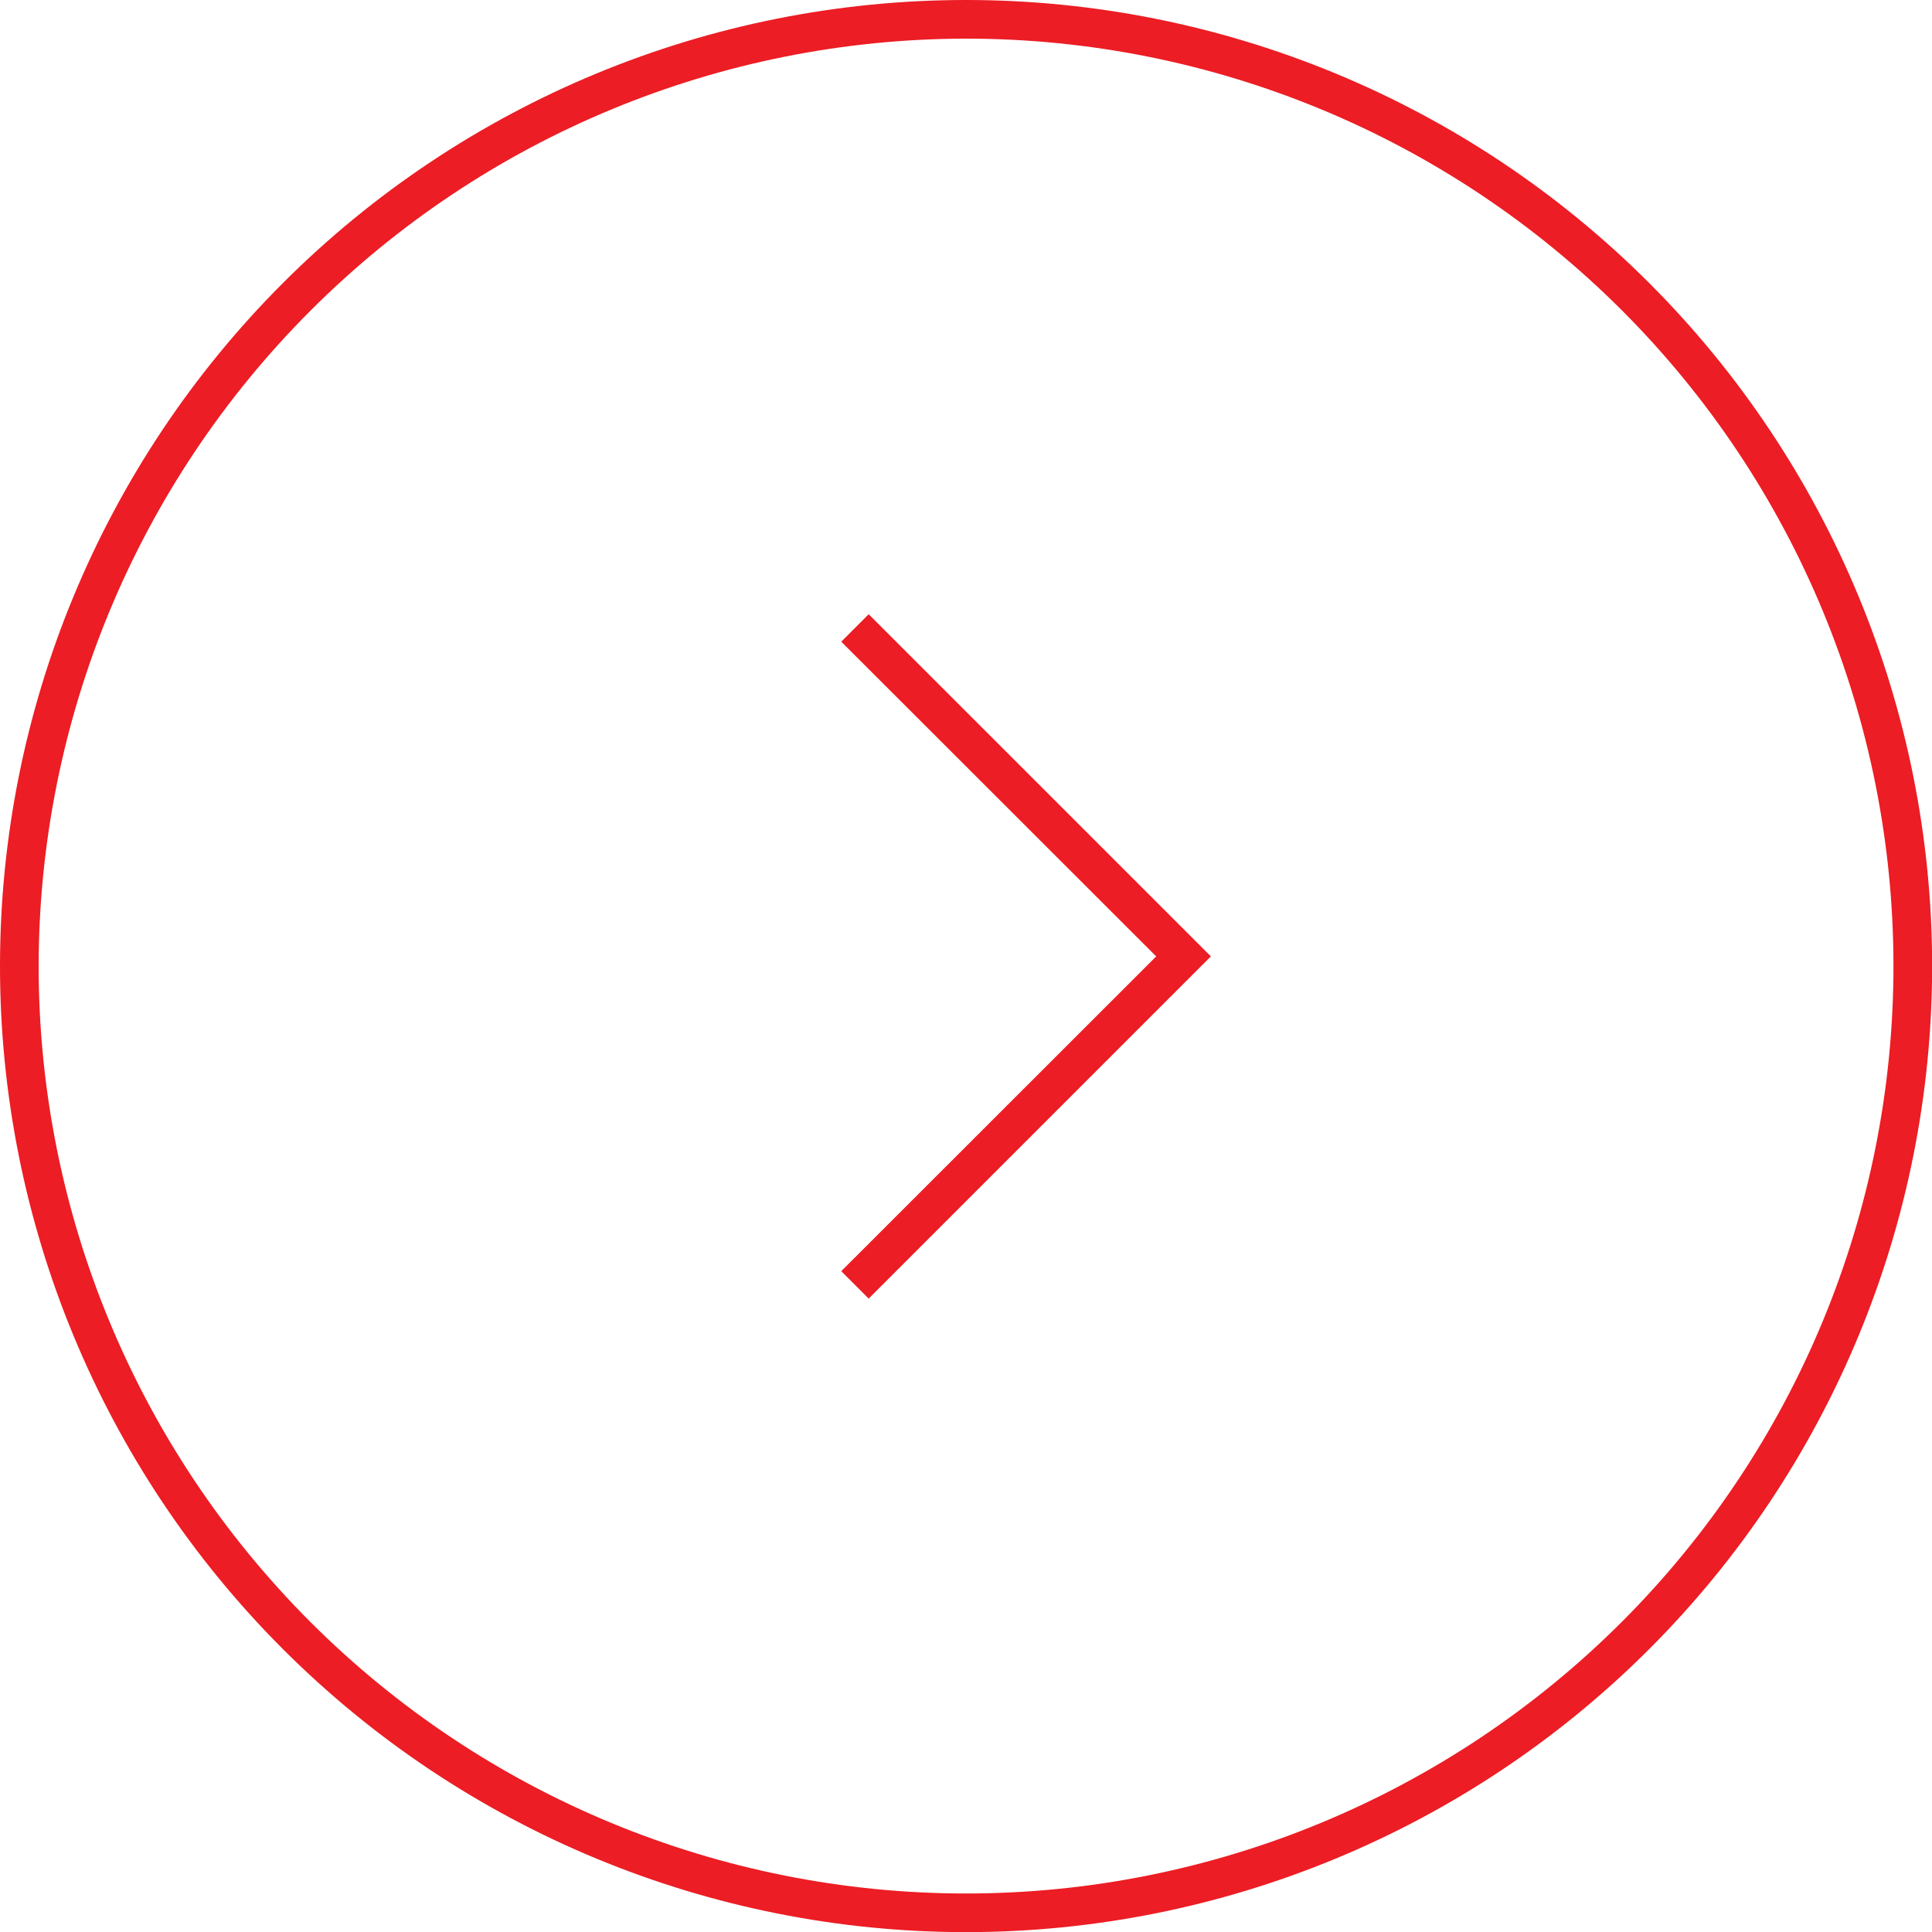 <?xml version="1.0" encoding="UTF-8"?>
<svg width="60px" height="60px" viewBox="0 0 60 60" version="1.1" xmlns="http://www.w3.org/2000/svg" xmlns:xlink="http://www.w3.org/1999/xlink">
    <title>next</title>
    <g id="Page-1" stroke="none" stroke-width="1" fill="none" fill-rule="evenodd">
        <g id="Group-11" fill="#ec1d24" transform="translate(-0, 0)">
            <path d="M30.002,0 C37.959,0 45.59,3.161 51.216,8.788 C56.843,14.414 60.004,22.045 60.004,30.002 C60.004,37.959 56.843,45.59 51.216,51.216 C45.59,56.843 37.959,60.004 30.002,60.004 C22.045,60.004 14.414,56.843 8.788,51.216 C3.161,45.59 0,37.959 0,30.002 C0,22.045 3.161,14.414 8.788,8.788 C14.414,3.161 22.045,0 30.002,0 Z M30.002,1.2 C22.365,1.208 15.044,4.244 9.645,9.645 C4.245,15.045 1.208,22.366 1.2,30.002 C1.2,37.641 4.235,44.966 9.636,50.368 C15.037,55.769 22.363,58.804 30.002,58.804 C37.64,58.804 44.966,55.769 50.368,50.368 C55.769,44.966 58.803,37.641 58.803,30.002 C58.803,22.363 55.769,15.037 50.368,9.636 C44.966,4.235 37.64,1.2 30.002,1.2 Z M26.978,19.076 L37.605,29.702 L26.978,40.329 L26.126,39.477 L35.907,29.702 L26.126,19.928 L26.978,19.076 Z" id="next"></path>
        </g>
    </g>
</svg>